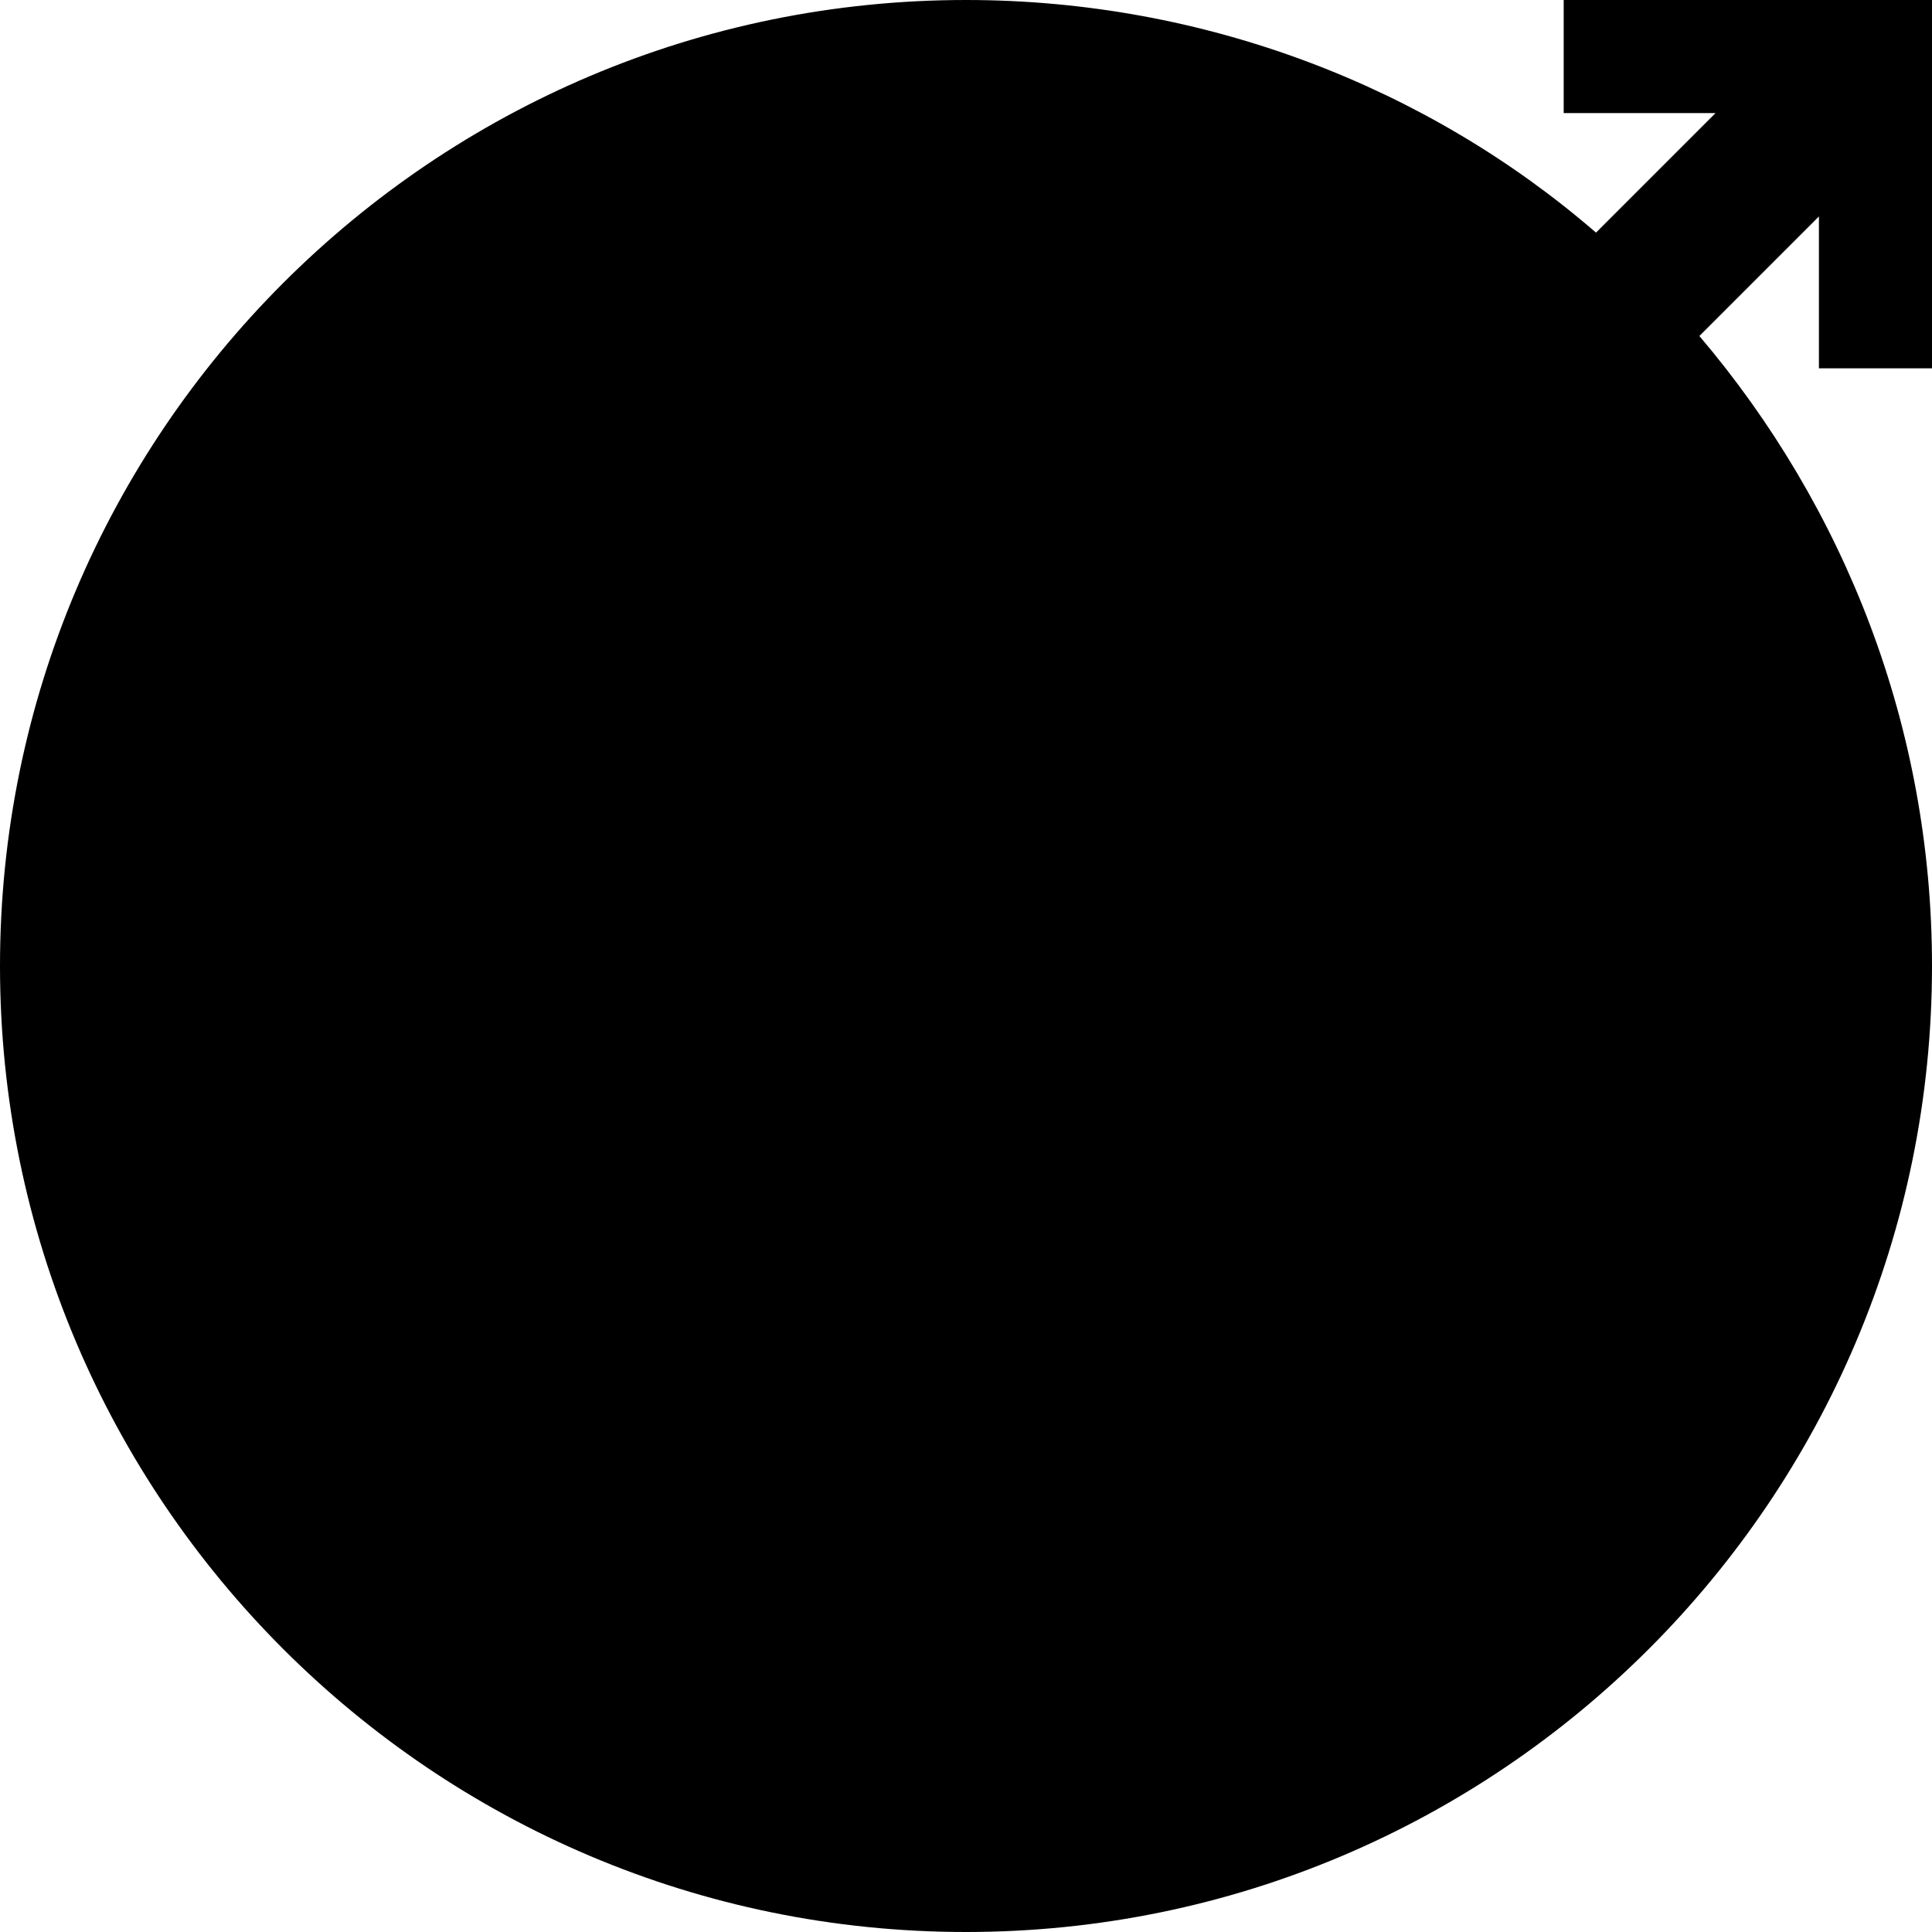 <svg xmlns="http://www.w3.org/2000/svg" xmlns:xlink="http://www.w3.org/1999/xlink" x="0px" y="0px"
	 viewBox="0 0 59.8 59.8" style="enable-background:new 0 0 59.8 59.8;" xml:space="preserve">
<title>new-window</title>
<path d="M59.8,11.4V0H48.4v3.5h4.7l-3.7,3.7C44.2,2.7,37.3,0,29.9,0C13.4,0,0,13.4,0,29.9c0,16.5,13.4,29.9,29.9,29.9
	c16.5,0,29.9-13.4,29.9-29.9c0-7.4-2.7-14.2-7.2-19.5l3.7-3.7v4.7H59.8z"/>
</svg>
